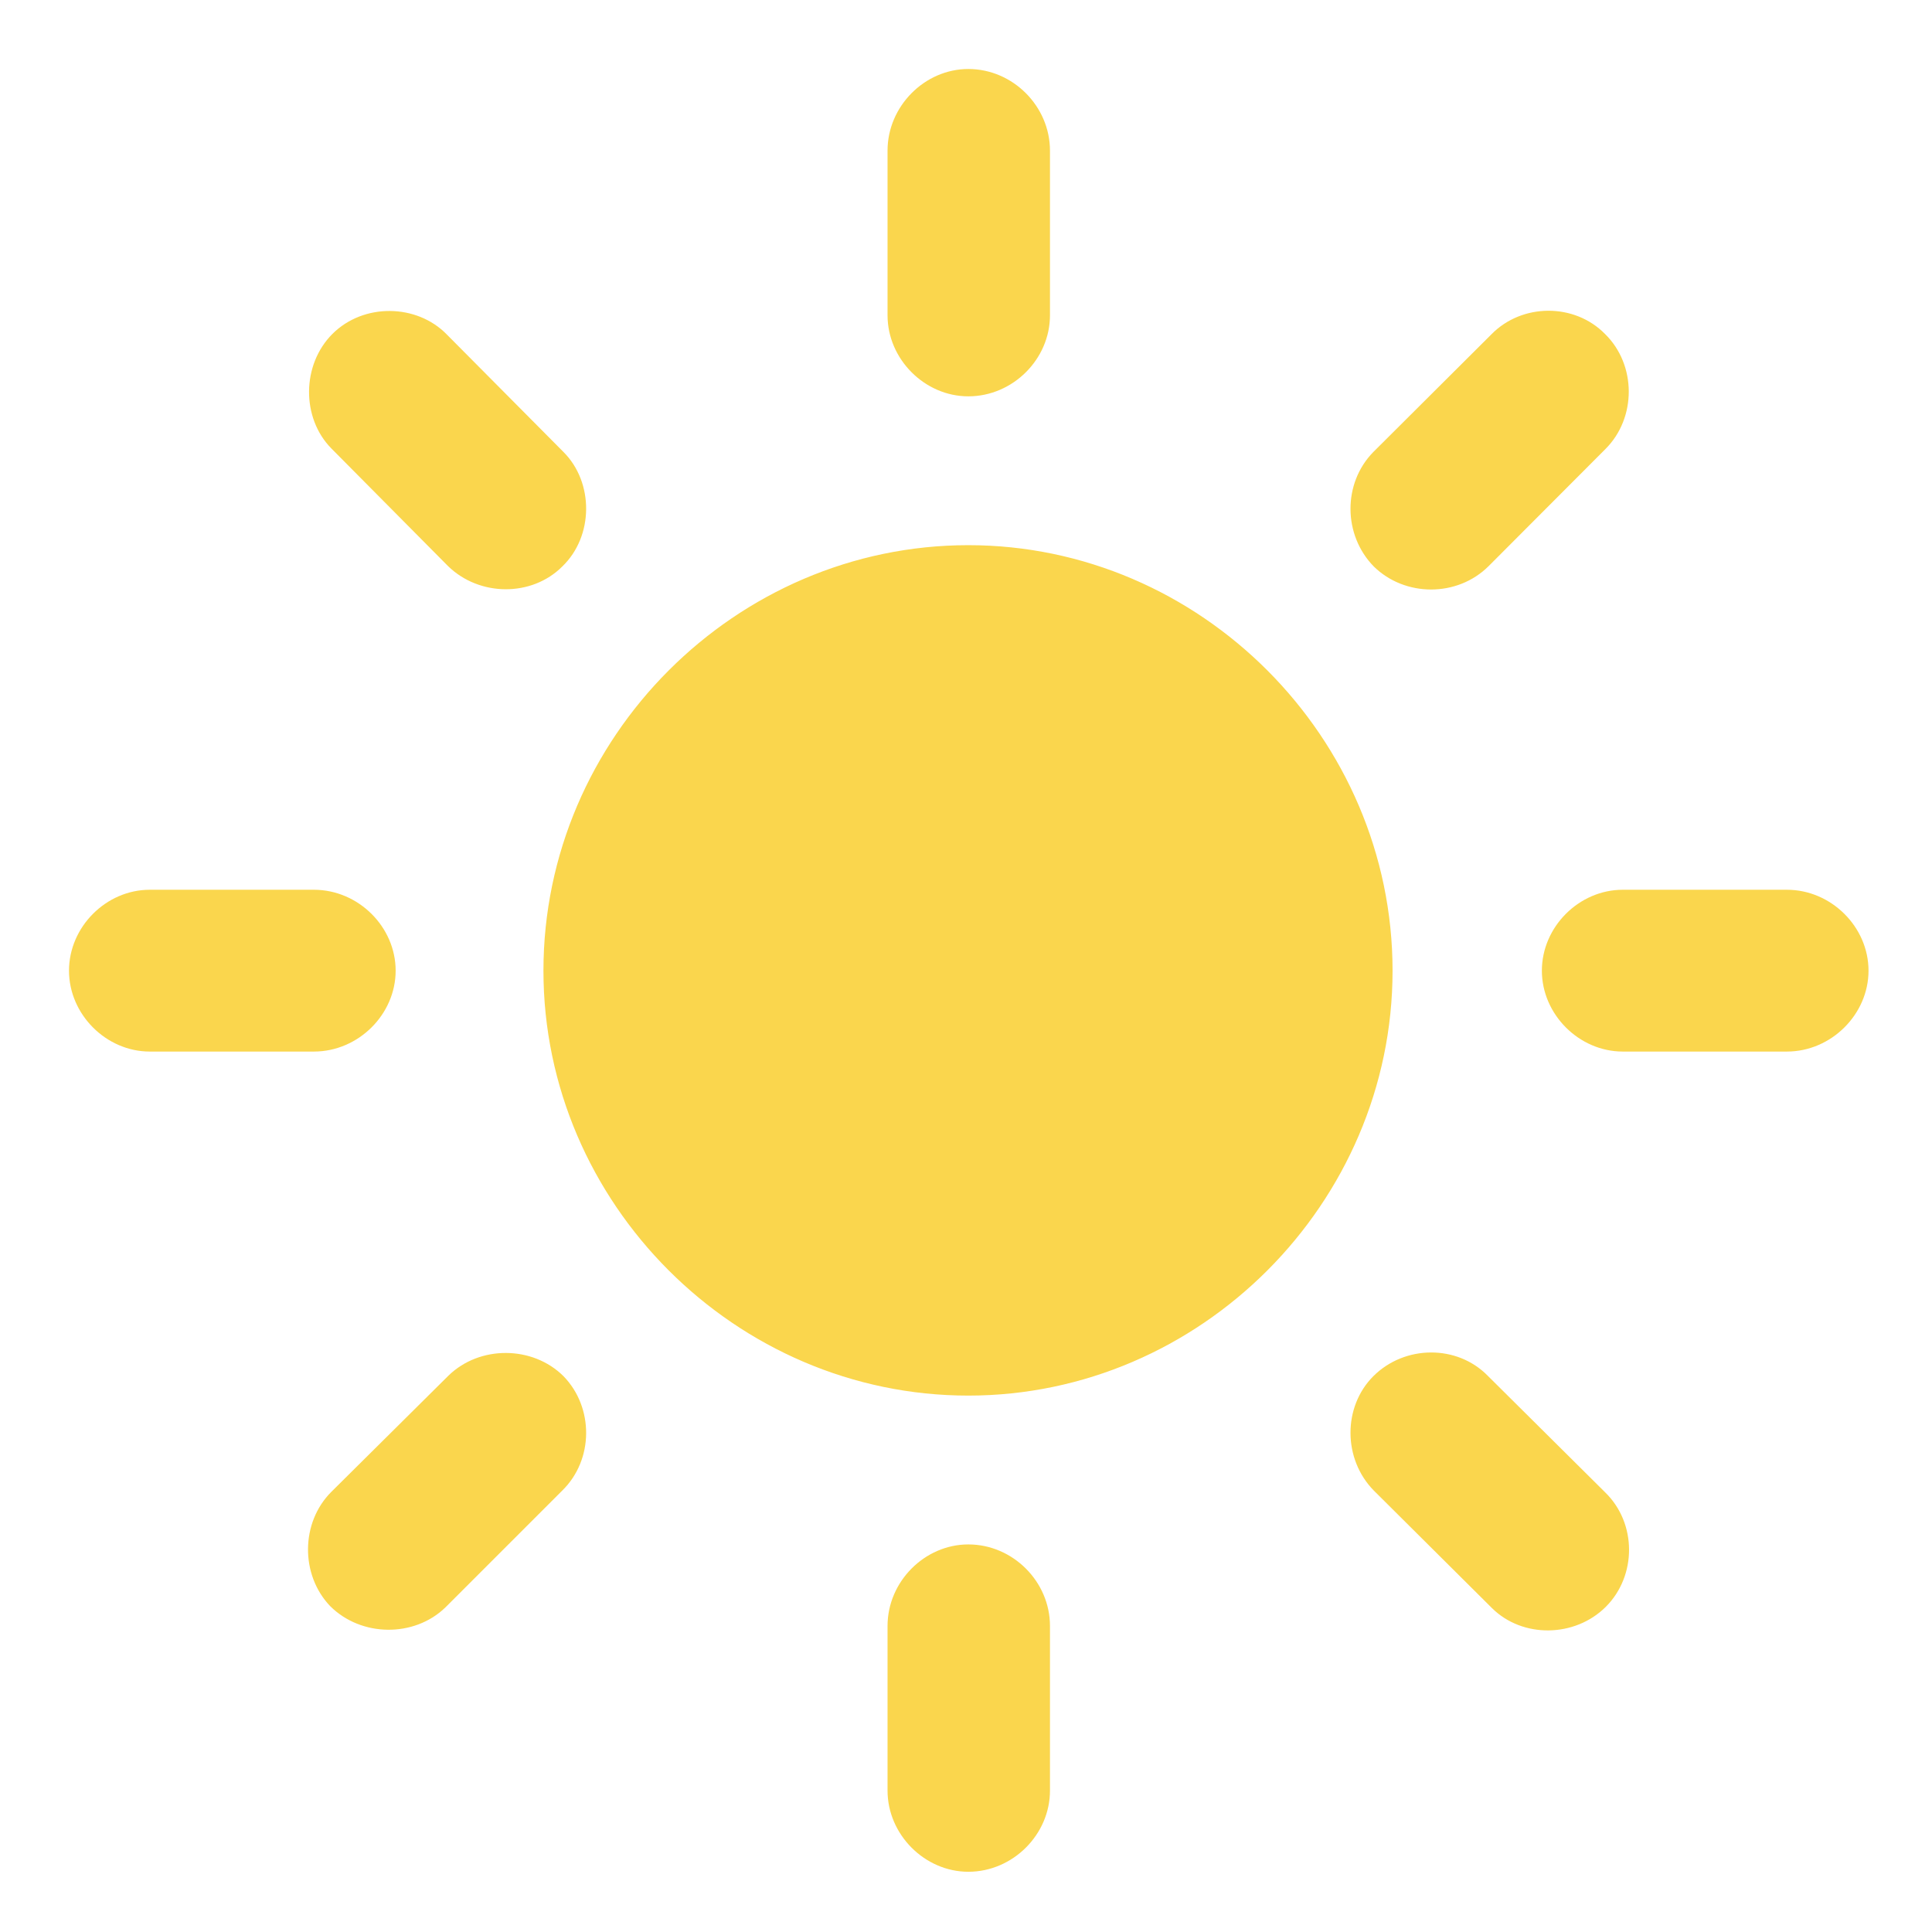 <svg width="28" height="28" viewBox="0 0 28 28" fill="none" xmlns="http://www.w3.org/2000/svg">
<path d="M14.034 7.901C10.663 7.901 7.876 10.688 7.876 14.068C7.876 17.439 10.663 20.226 14.034 20.226C17.395 20.226 20.182 17.439 20.182 14.068C20.182 10.688 17.395 7.901 14.034 7.901ZM15.217 2.183C15.217 1.54 14.679 1 14.034 1C13.401 1 12.863 1.54 12.863 2.183V4.57C12.863 5.205 13.401 5.744 14.034 5.744C14.679 5.744 15.217 5.205 15.217 4.57V2.183ZM19.903 6.551C19.46 7.002 19.462 7.752 19.91 8.21C20.361 8.653 21.12 8.659 21.576 8.203L23.267 6.508C23.72 6.057 23.718 5.287 23.261 4.84C22.817 4.388 22.057 4.393 21.614 4.846L19.903 6.551ZM25.897 15.24C26.539 15.24 27.08 14.701 27.08 14.068C27.08 13.433 26.539 12.895 25.897 12.895H23.519C22.884 12.895 22.346 13.433 22.346 14.068C22.346 14.701 22.884 15.24 23.519 15.24H25.897ZM21.562 19.939C21.118 19.485 20.359 19.49 19.903 19.945C19.46 20.389 19.462 21.146 19.91 21.602L21.622 23.305C22.066 23.746 22.825 23.734 23.273 23.287C23.724 22.835 23.722 22.076 23.265 21.63L21.562 19.939ZM15.217 23.564C15.217 22.922 14.679 22.383 14.034 22.383C13.401 22.383 12.863 22.922 12.863 23.564V25.951C12.863 26.587 13.401 27.127 14.034 27.127C14.679 27.127 15.217 26.587 15.217 25.951V23.564ZM4.803 21.62C4.355 22.066 4.353 22.826 4.785 23.277C5.233 23.725 6.002 23.736 6.456 23.295L8.149 21.602C8.606 21.156 8.608 20.398 8.167 19.945C7.719 19.499 6.95 19.495 6.497 19.939L4.803 21.62ZM2.171 12.895C1.538 12.895 1 13.433 1 14.068C1 14.701 1.538 15.24 2.171 15.24H4.549C5.194 15.24 5.734 14.701 5.734 14.068C5.734 13.433 5.194 12.895 4.549 12.895H2.171ZM6.492 8.203C6.948 8.649 7.707 8.653 8.149 8.21C8.606 7.771 8.608 6.992 8.167 6.551L6.474 4.846C6.04 4.402 5.27 4.388 4.817 4.84C4.371 5.287 4.367 6.057 4.801 6.498L6.492 8.203Z" fill="#FAD64D"/>
</svg>

